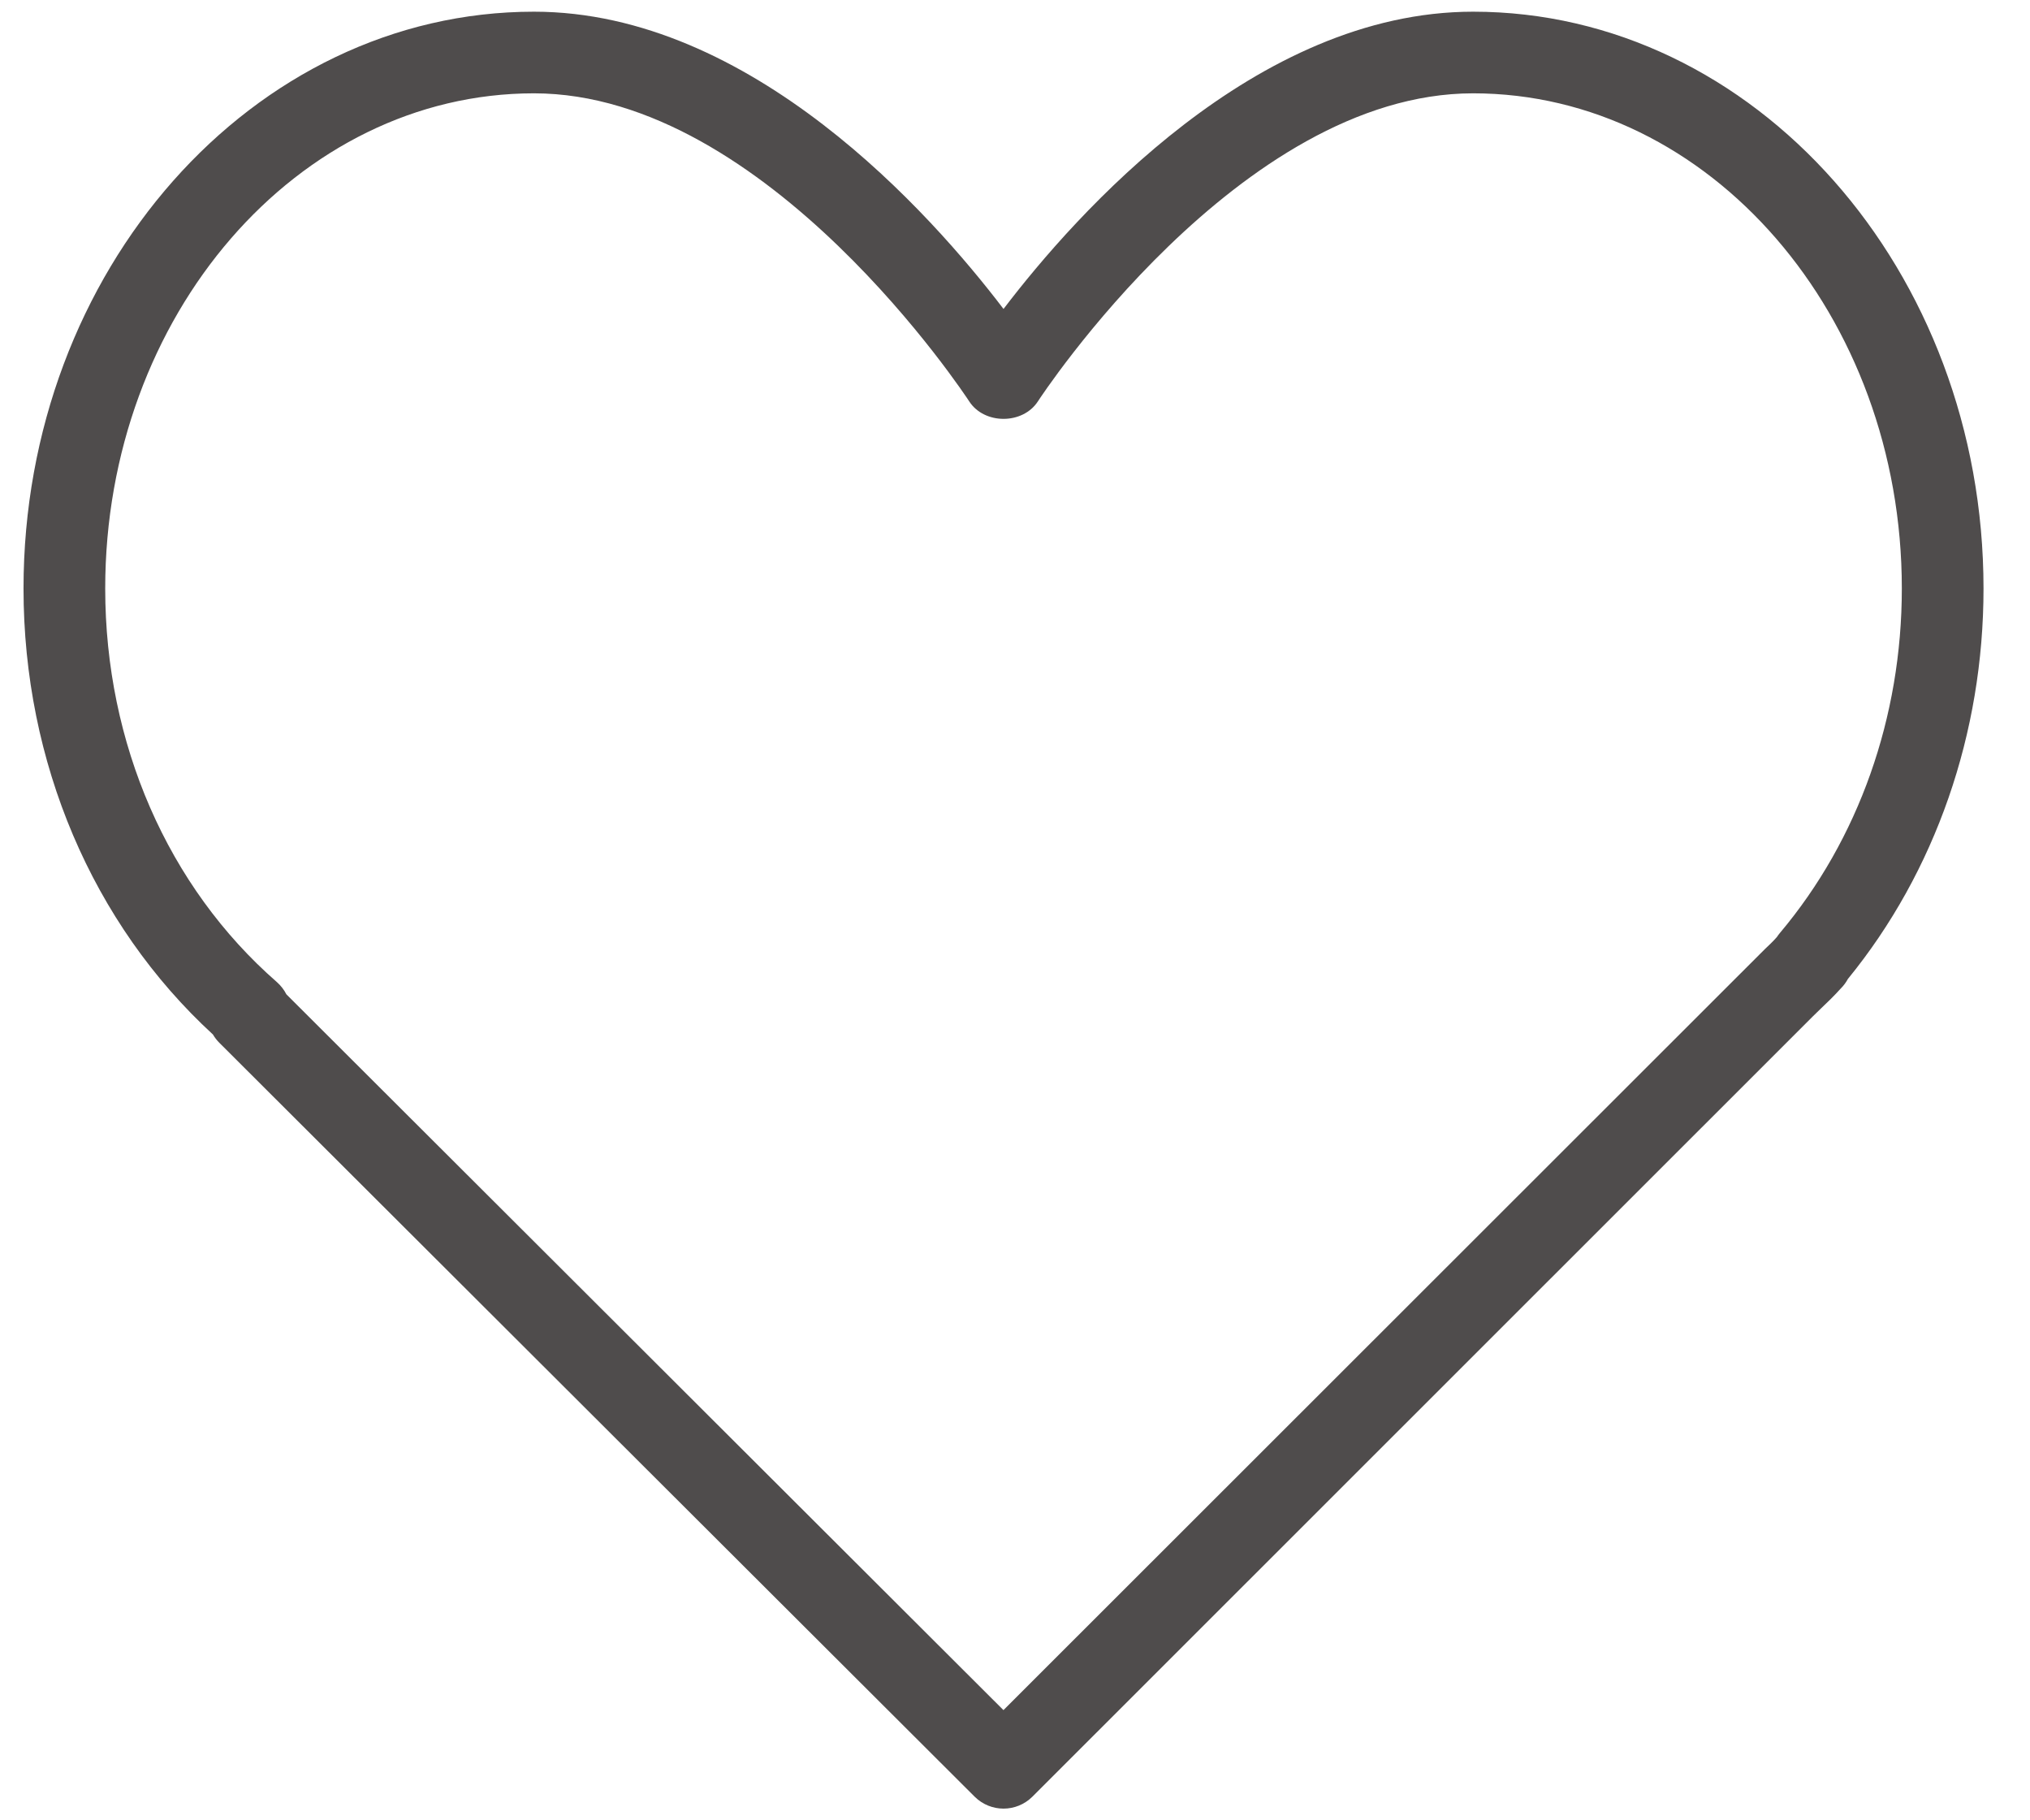 <svg width="29" height="26" viewBox="0 0 29 26" fill="none" xmlns="http://www.w3.org/2000/svg">
<path d="M21.044 0.167C17.939 0.167 15.373 3.051 14.336 4.413C13.299 3.051 10.733 0.167 7.628 0.167C3.607 0.167 0.336 3.863 0.336 8.406C0.336 10.885 1.32 13.195 3.042 14.776C3.067 14.819 3.098 14.859 3.134 14.895L13.924 25.663C14.038 25.776 14.187 25.833 14.336 25.833C14.485 25.833 14.634 25.776 14.748 25.663L25.898 14.517L26.013 14.405C26.104 14.319 26.194 14.232 26.295 14.121C26.337 14.079 26.372 14.032 26.399 13.982C27.649 12.45 28.336 10.475 28.336 8.406C28.336 3.863 25.065 0.167 21.044 0.167ZM25.428 13.325C25.412 13.344 25.397 13.364 25.384 13.384C25.329 13.447 25.27 13.502 25.21 13.559L14.335 24.426L4.091 14.202C4.058 14.137 4.012 14.078 3.956 14.028C2.397 12.667 1.503 10.618 1.503 8.406C1.503 4.506 4.25 1.333 7.628 1.333C10.967 1.333 13.817 5.689 13.846 5.733C14.061 6.066 14.611 6.066 14.827 5.733C14.855 5.689 17.705 1.333 21.044 1.333C24.422 1.333 27.169 4.506 27.169 8.406C27.169 10.244 26.551 11.991 25.428 13.325Z" fill="#4F4C4C"/>
</svg>
